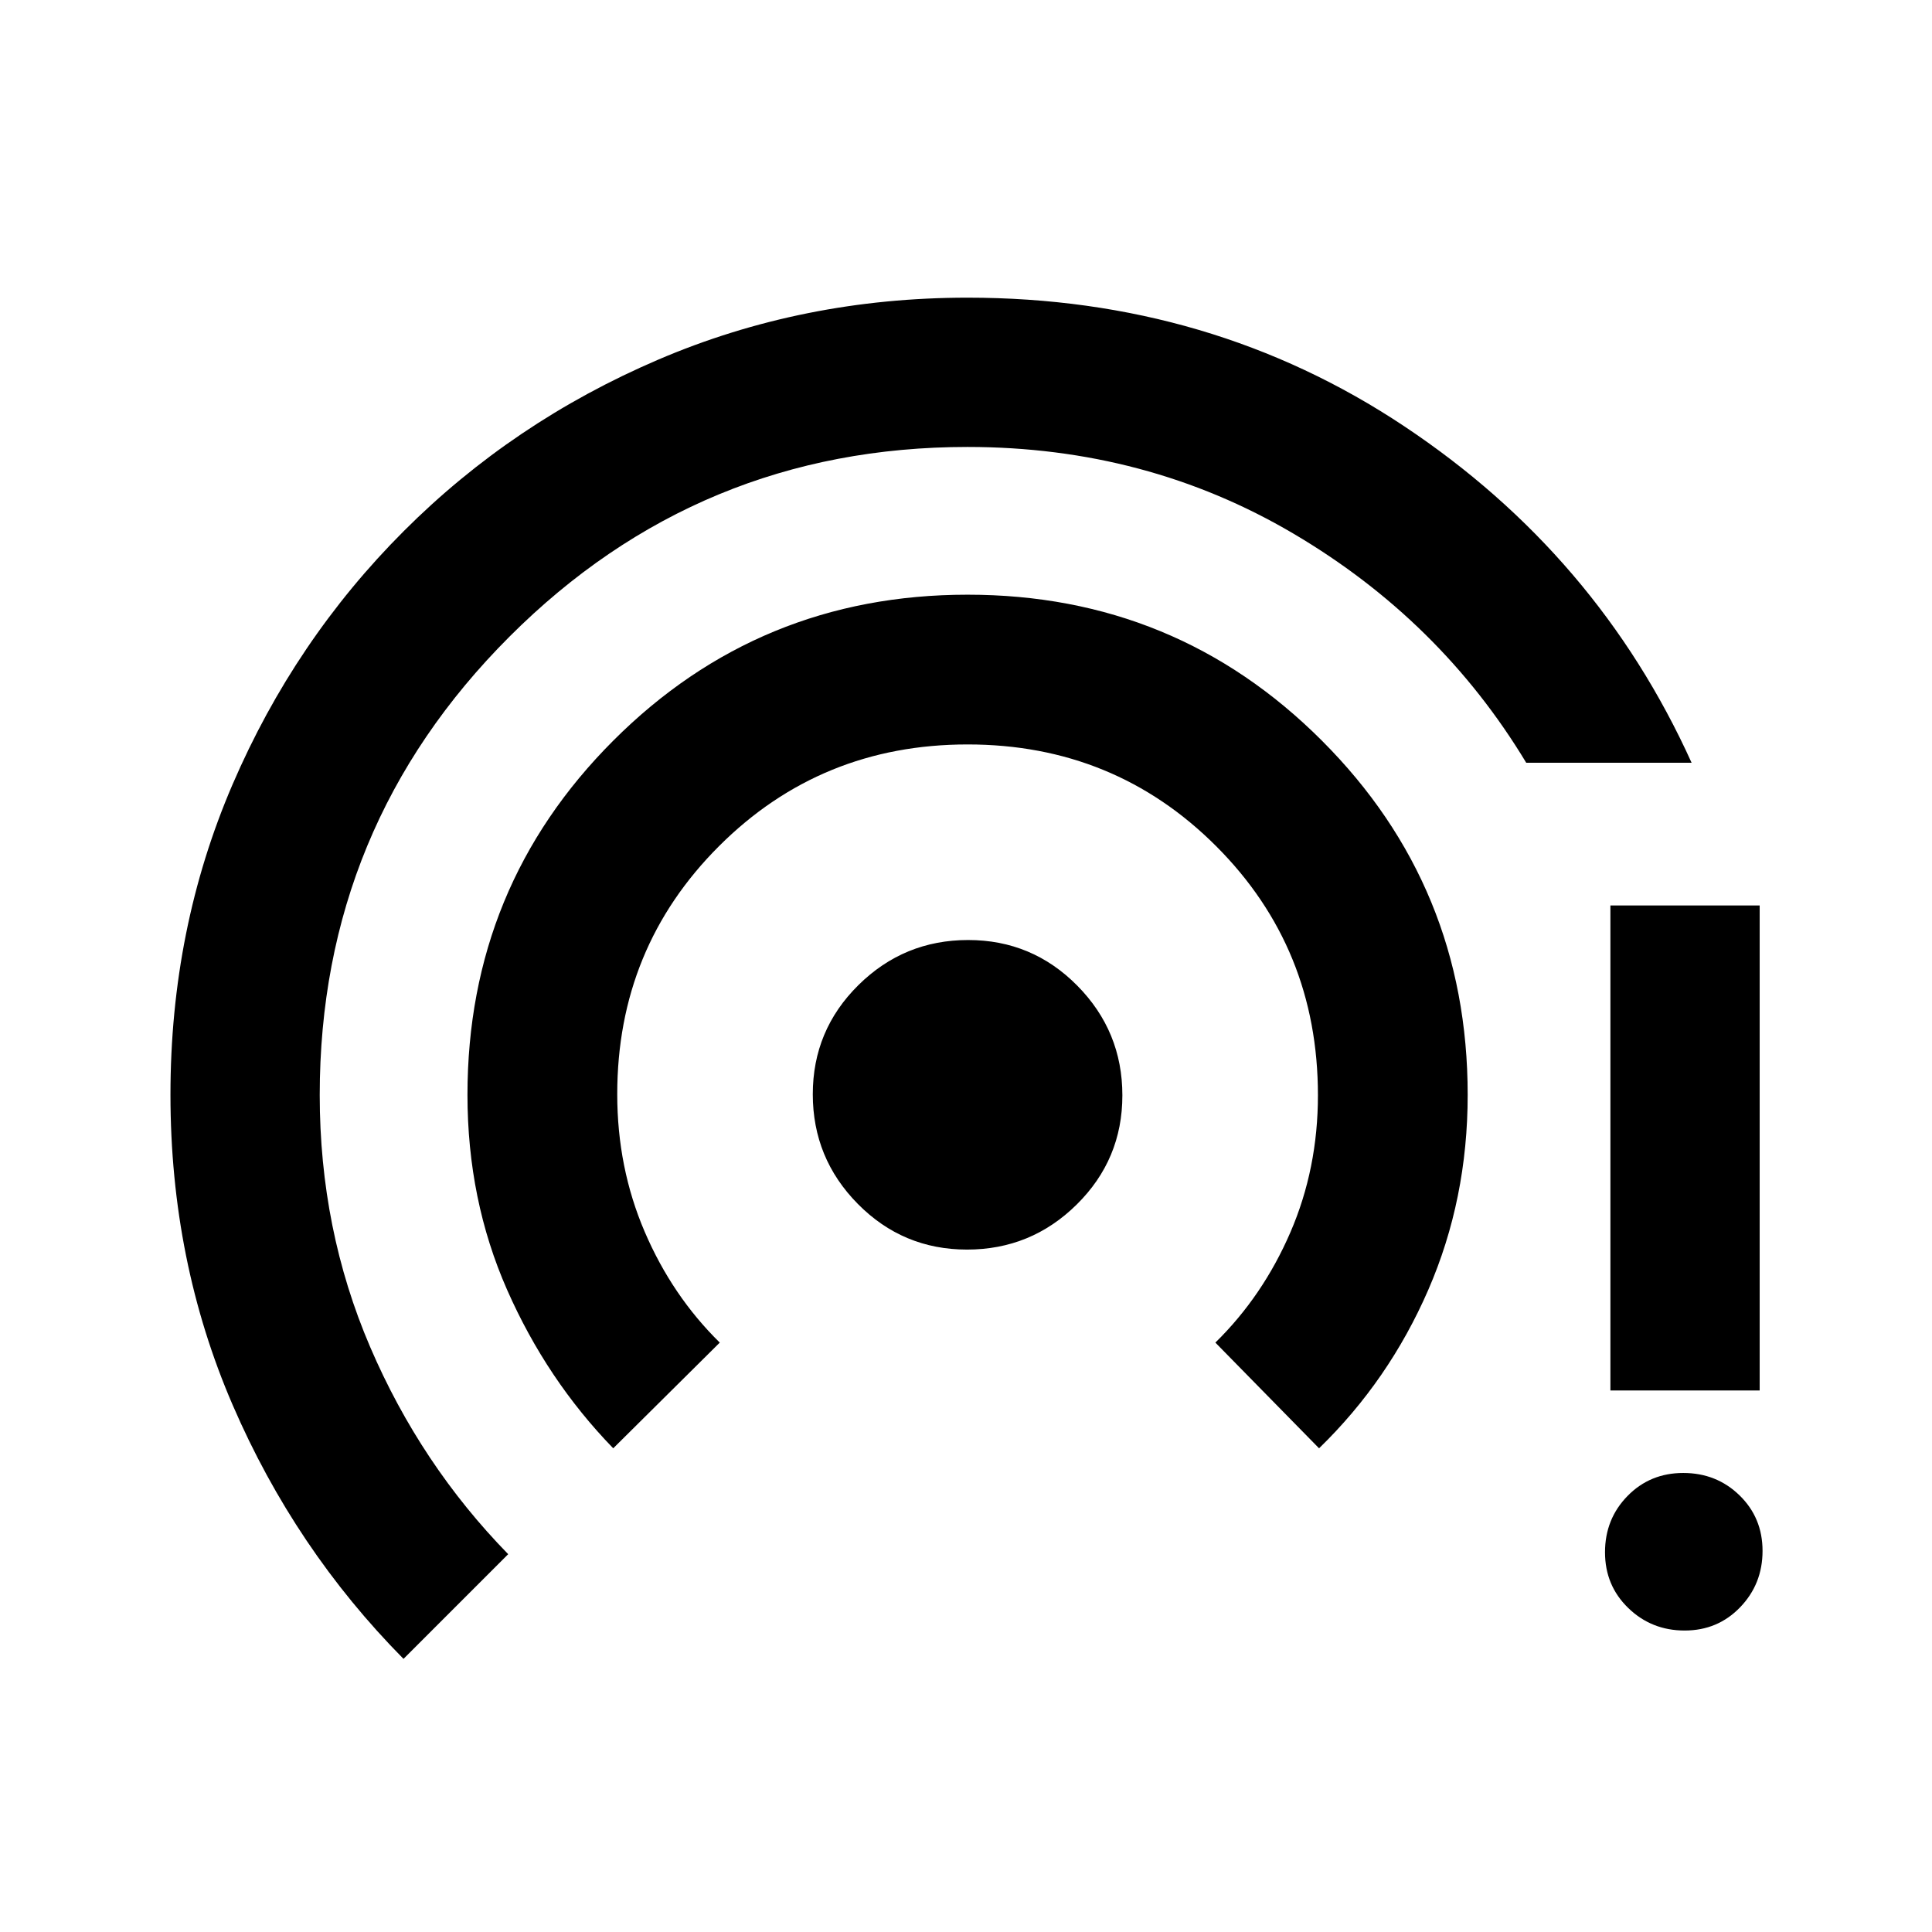 <svg xmlns="http://www.w3.org/2000/svg" height="20" viewBox="0 -960 960 960" width="20"><path d="M200.5-135.72q-53.92-54.51-84.86-126.07Q84.7-333.36 84.7-416.08q0-82.49 30.87-154.17 30.88-71.68 85.08-125.87 54.19-54.2 126.22-85.09 72.02-30.88 153.91-30.88 121.03 0 217.04 63.94Q793.83-684.22 840.54-581h-82.17q-42.72-70.85-115.73-113.88t-161.86-43.03q-133.37 0-227.64 94.27-94.27 94.27-94.27 227.77 0 66.79 25.07 125.2 25.08 58.4 68.58 102.93l-52.02 52.02Zm104.21-104.63q-33.03-34.03-52.73-78.74-19.7-44.7-19.7-96.87 0-103.56 72.48-176.05 72.48-72.49 176.02-72.49 103.55 0 176.02 72.48 72.48 72.49 72.48 176.03 0 51.88-19.58 96.92-19.59 45.05-54.27 78.72l-51.52-52.52q23.63-23.18 37.29-54.83 13.67-31.66 13.67-68.05 0-73.18-50.54-123.76-50.55-50.58-123.52-50.58-72.96 0-123.54 50.54-50.57 50.53-50.57 123.27 0 36.5 13.64 68.33 13.65 31.84 37.31 55.08l-52.94 52.52Zm175.8-98.74q-31.84 0-54.24-22.67-22.4-22.67-22.4-54.51 0-31.84 22.67-54.24 22.67-22.4 54.51-22.4 31.84 0 54.24 22.67 22.41 22.67 22.41 54.51 0 31.84-22.68 54.24-22.67 22.4-54.51 22.4ZM837.09-149.8q-16.46 0-28.01-11.18-11.56-11.18-11.56-27.71t11.18-27.96q11.18-11.44 27.71-11.44t27.96 11.13q11.43 11.14 11.43 27.59 0 16.46-11.13 28.01-11.13 11.56-27.58 11.56ZM800.2-269.07v-241.02h74.17v241.02H800.2Z"/></svg>